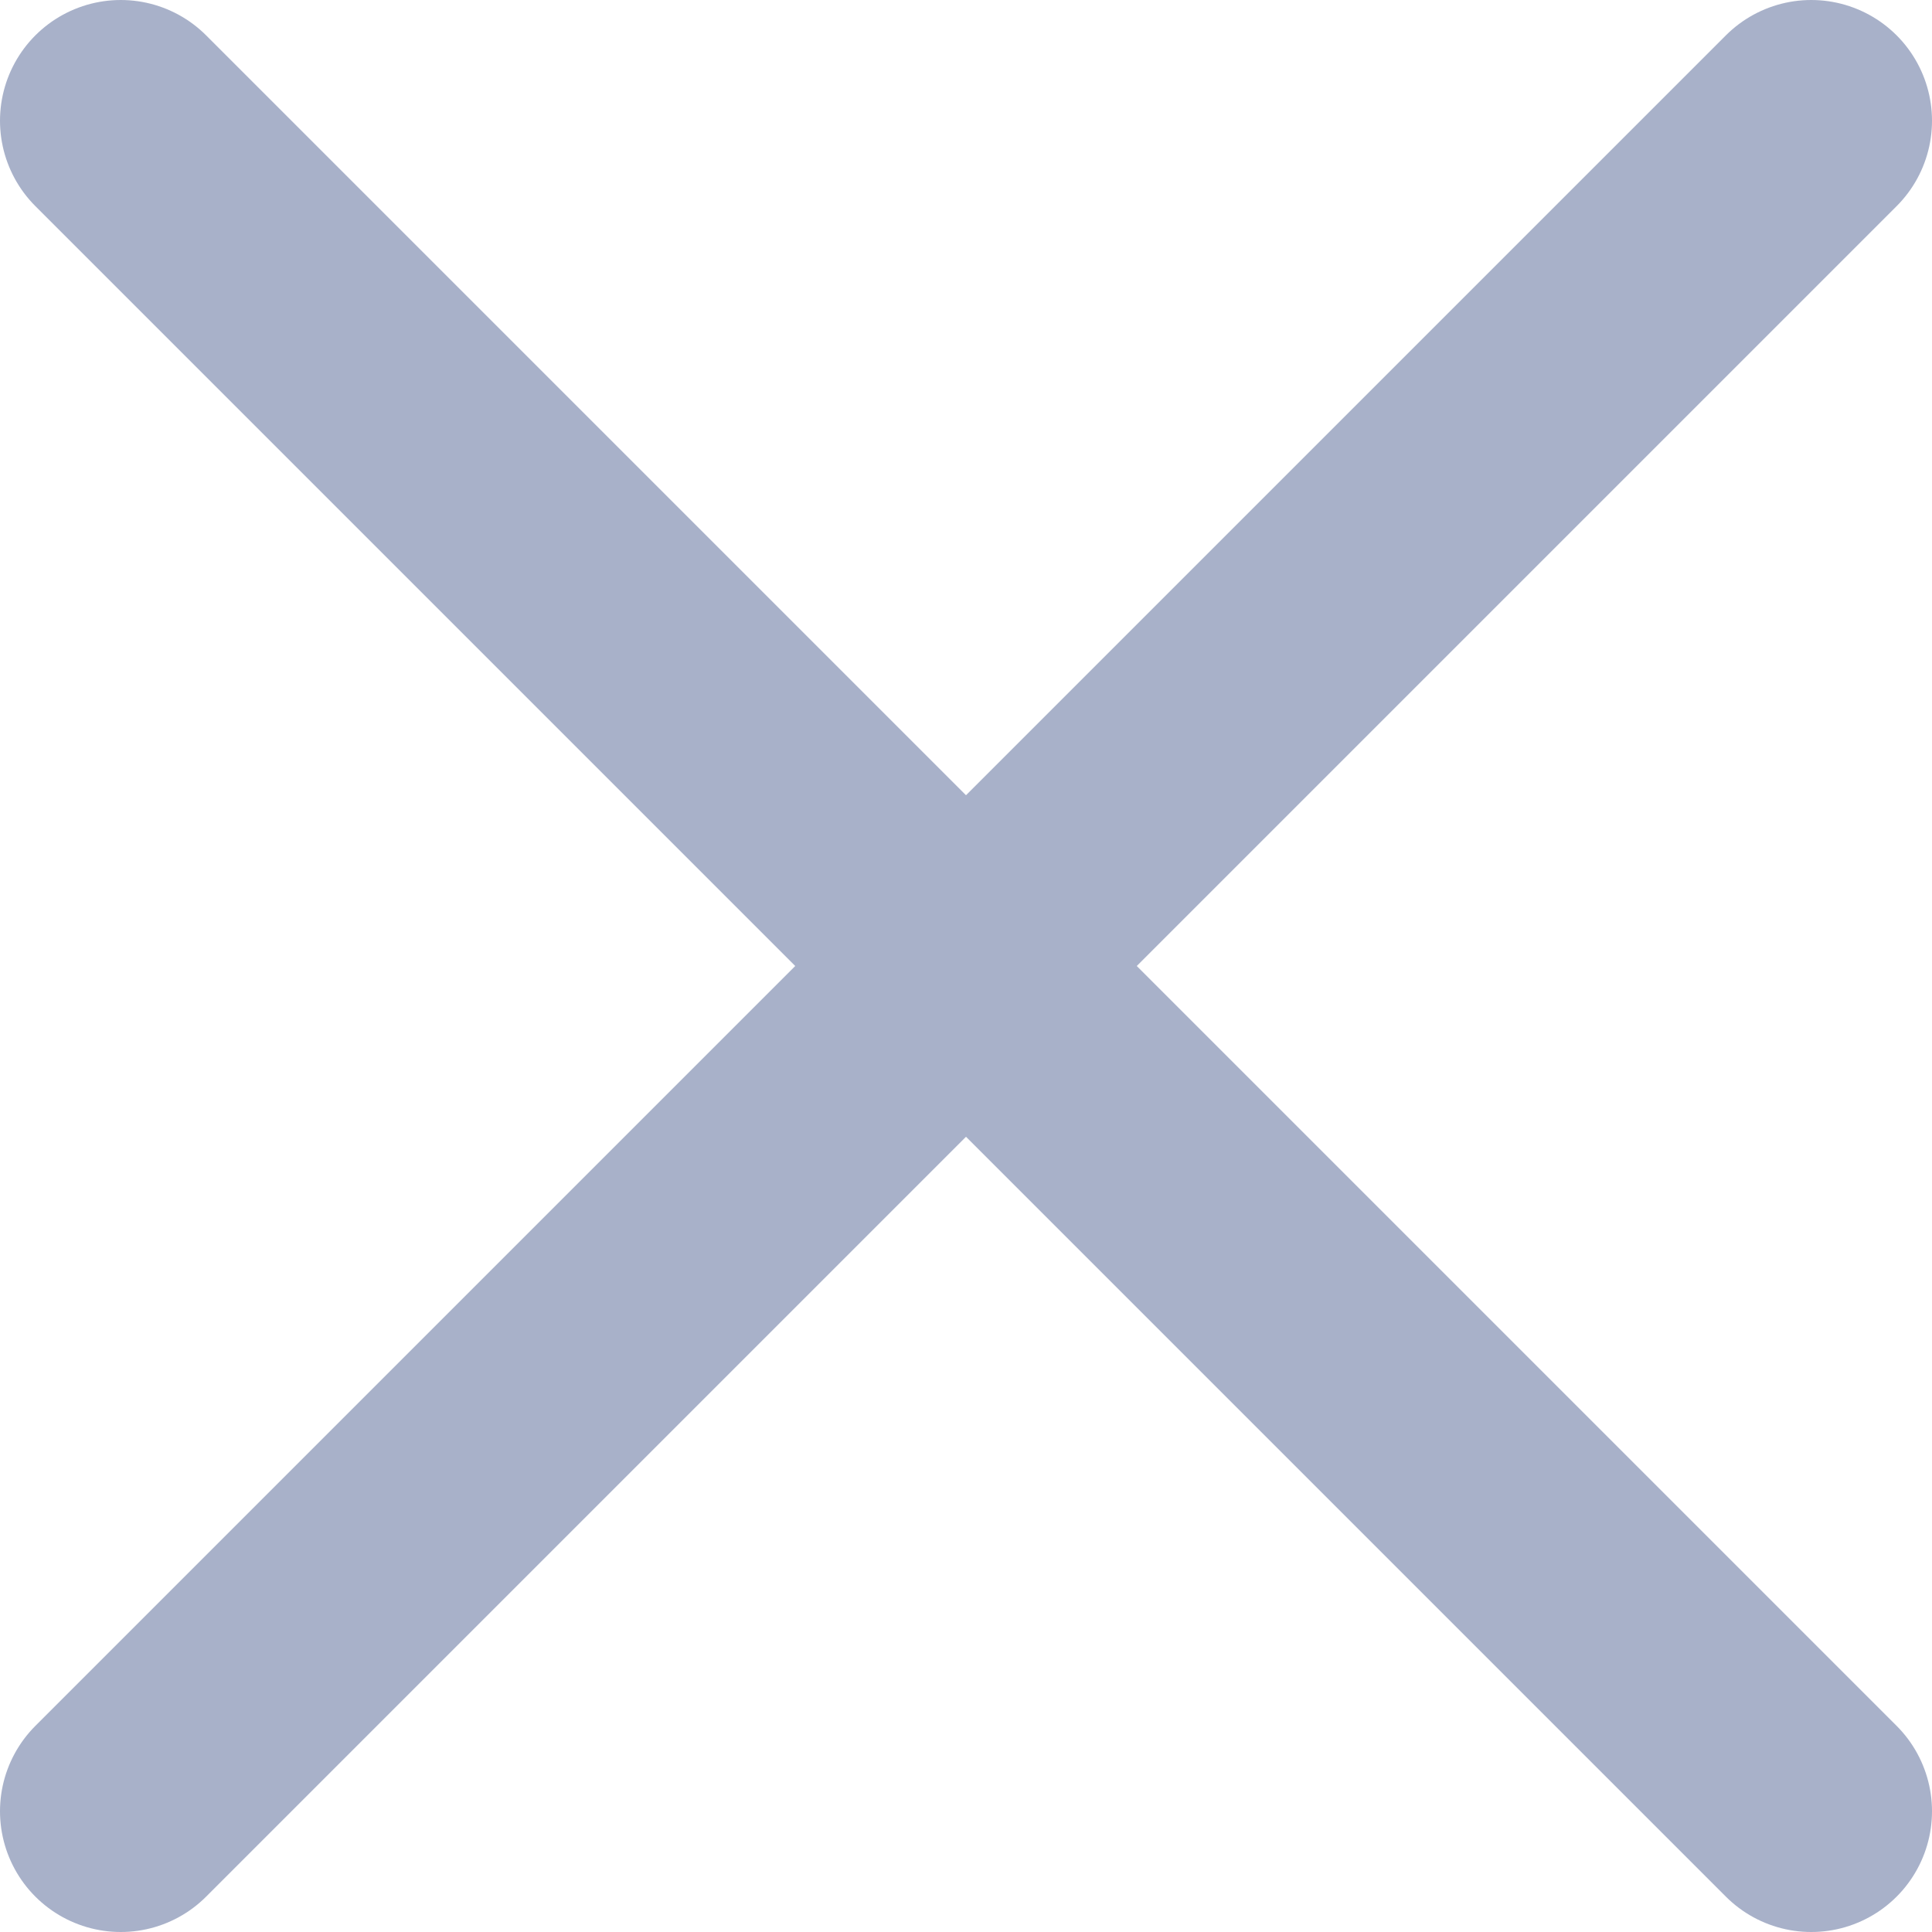 <svg xmlns="http://www.w3.org/2000/svg" width="16" height="16" viewBox="0 0 16 16">
    <g fill="none" fill-rule="evenodd" stroke="#A8B1C9" stroke-linecap="round" stroke-width="2">
        <path d="M1 1l14 14M15 1L1 15"/>
    </g>
</svg>
